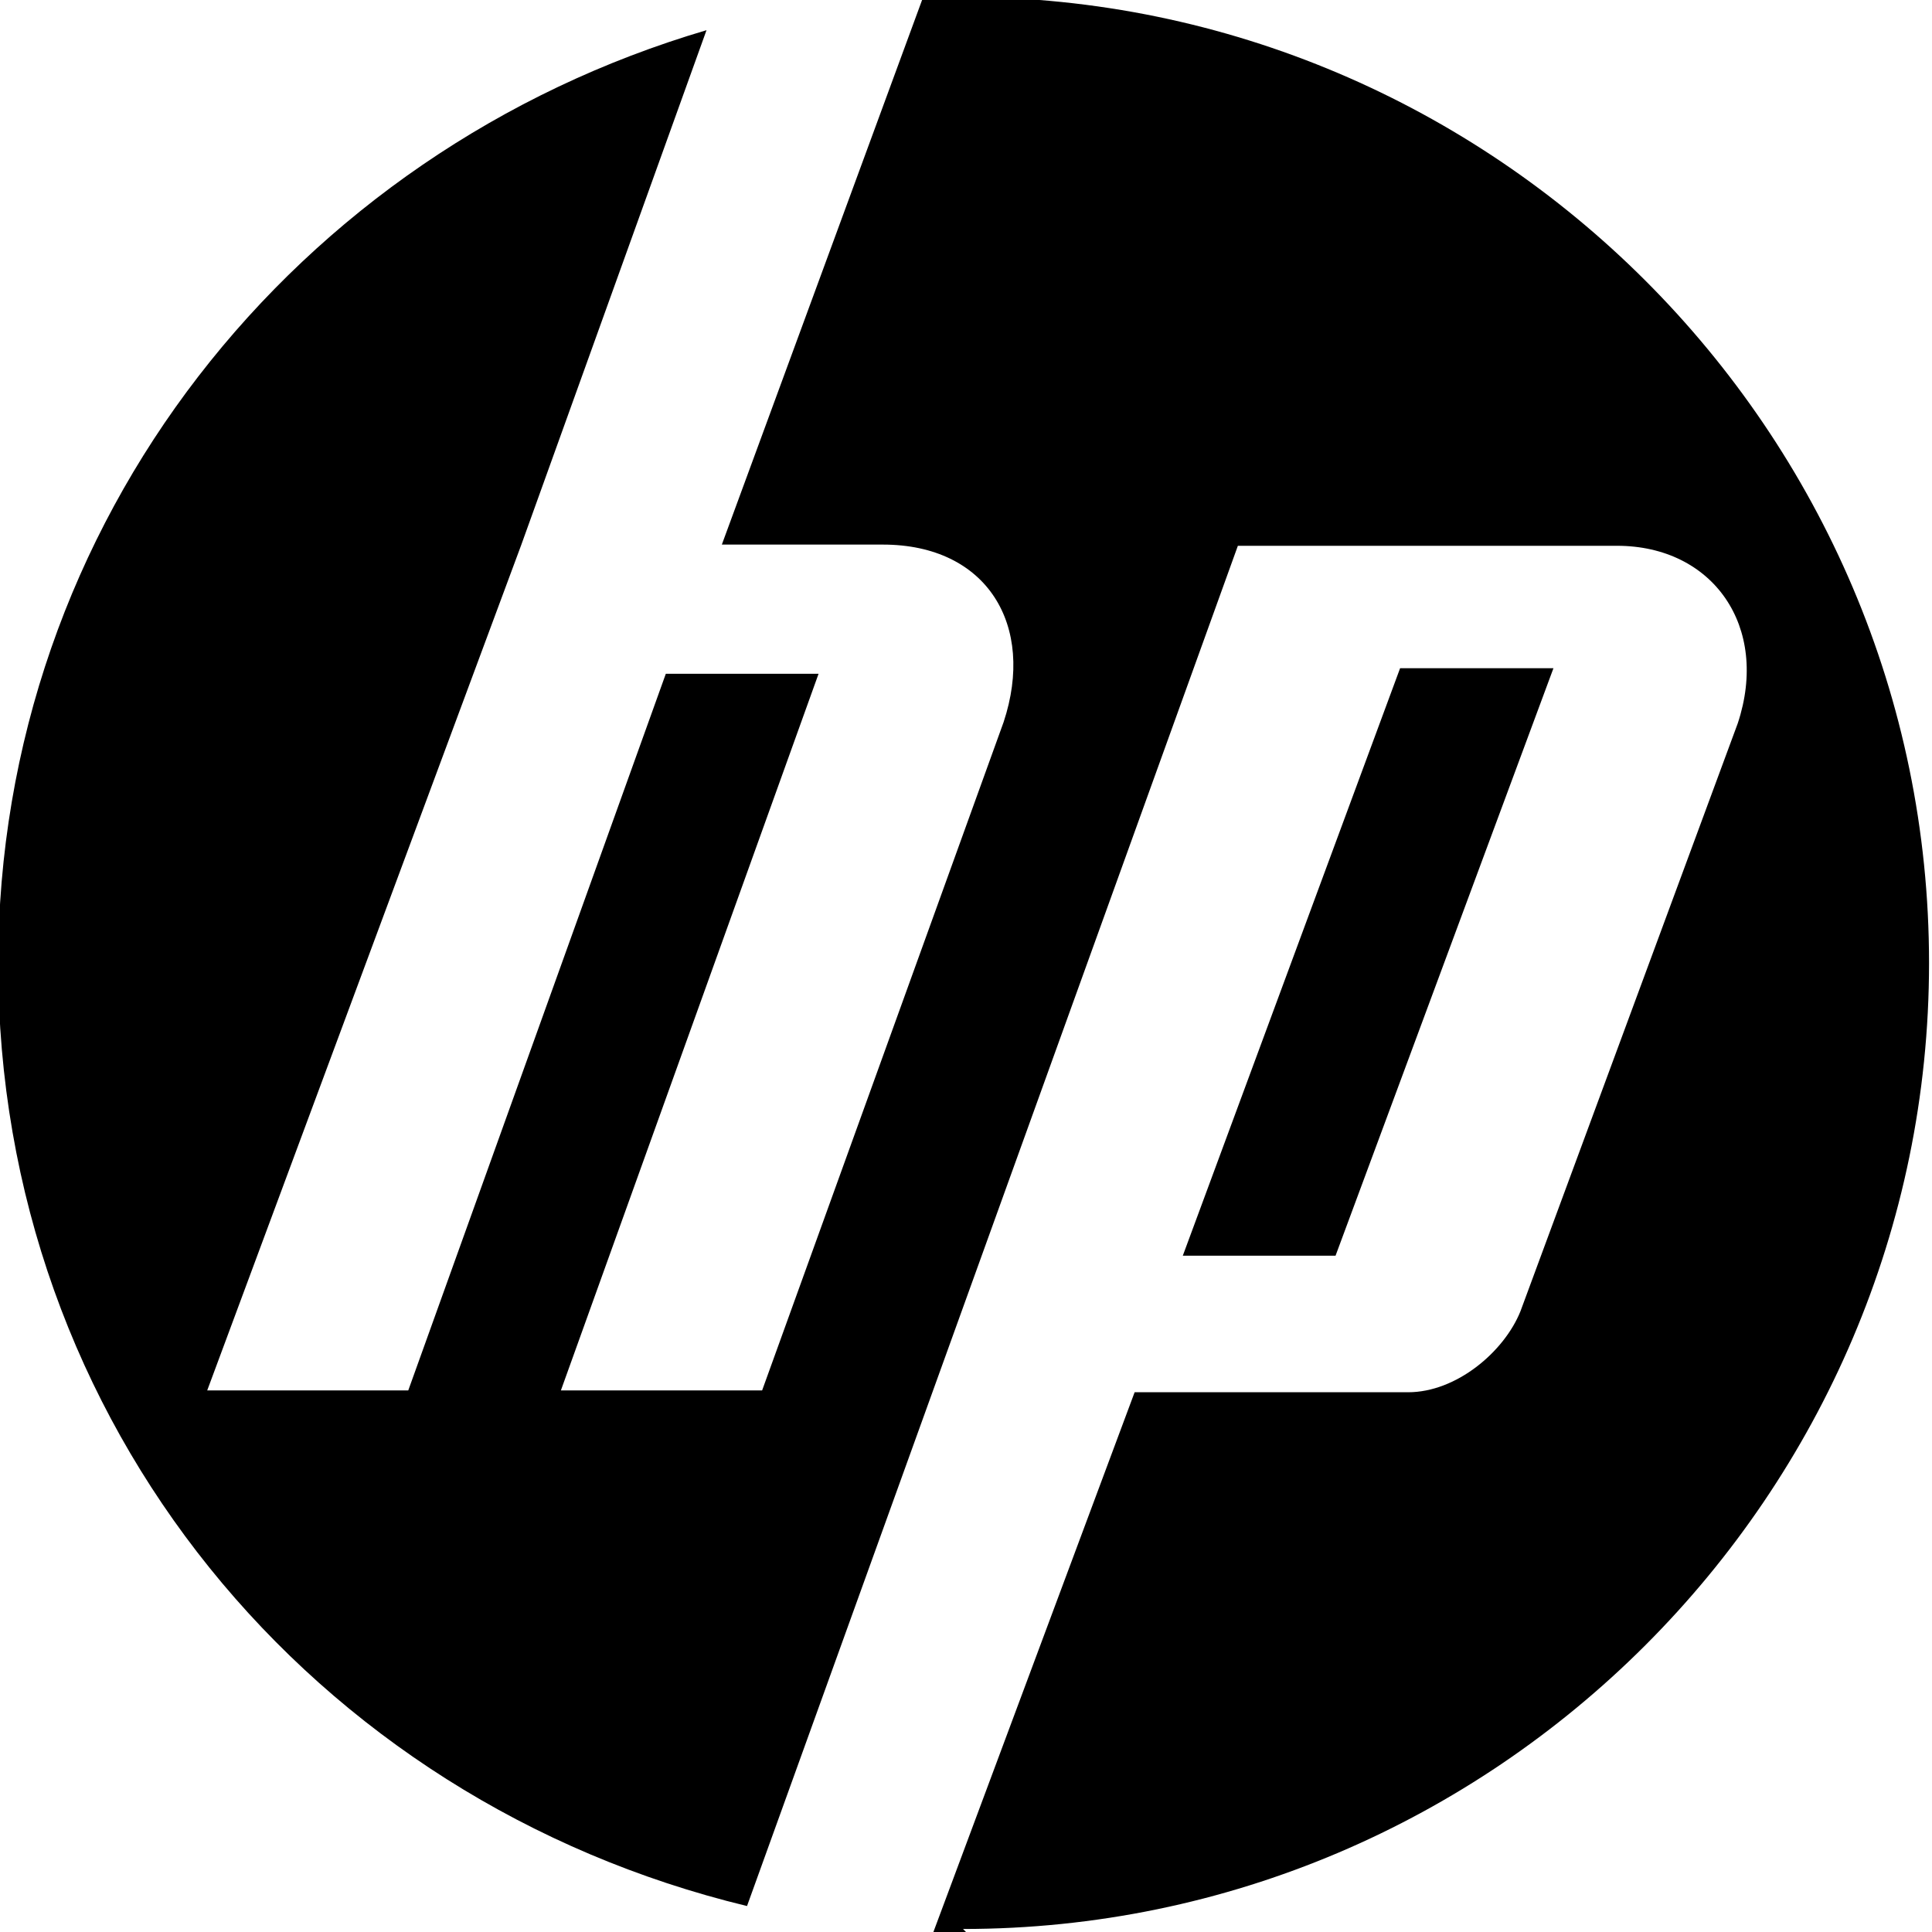<svg viewBox="0 0 32 32" xmlns="http://www.w3.org/2000/svg"><path d="M16 32h-.54l3.333-8.94h4.53c.8 0 1.59-.67 1.86-1.34l3.6-9.74c.53-1.6-.41-2.94-2-2.94h-6.28l-8.13 22.53C5.17 29.83-.03 23.57-.03 15.97 -.03 8.63 4.904 2.5 11.702.5L8.632 9.03l-5.2 14h3.33l4.266-11.87h2.53L9.29 23.03h3.333l4-11.07c.53-1.6-.27-2.94-2-2.94h-2.667L15.291-.05h.66c8.8 0 16 7.19 16 16 0 8.802-7.198 16-16 16Zm9.73-20.932h-2.54l-3.599 9.73h2.53Z"/></svg>
